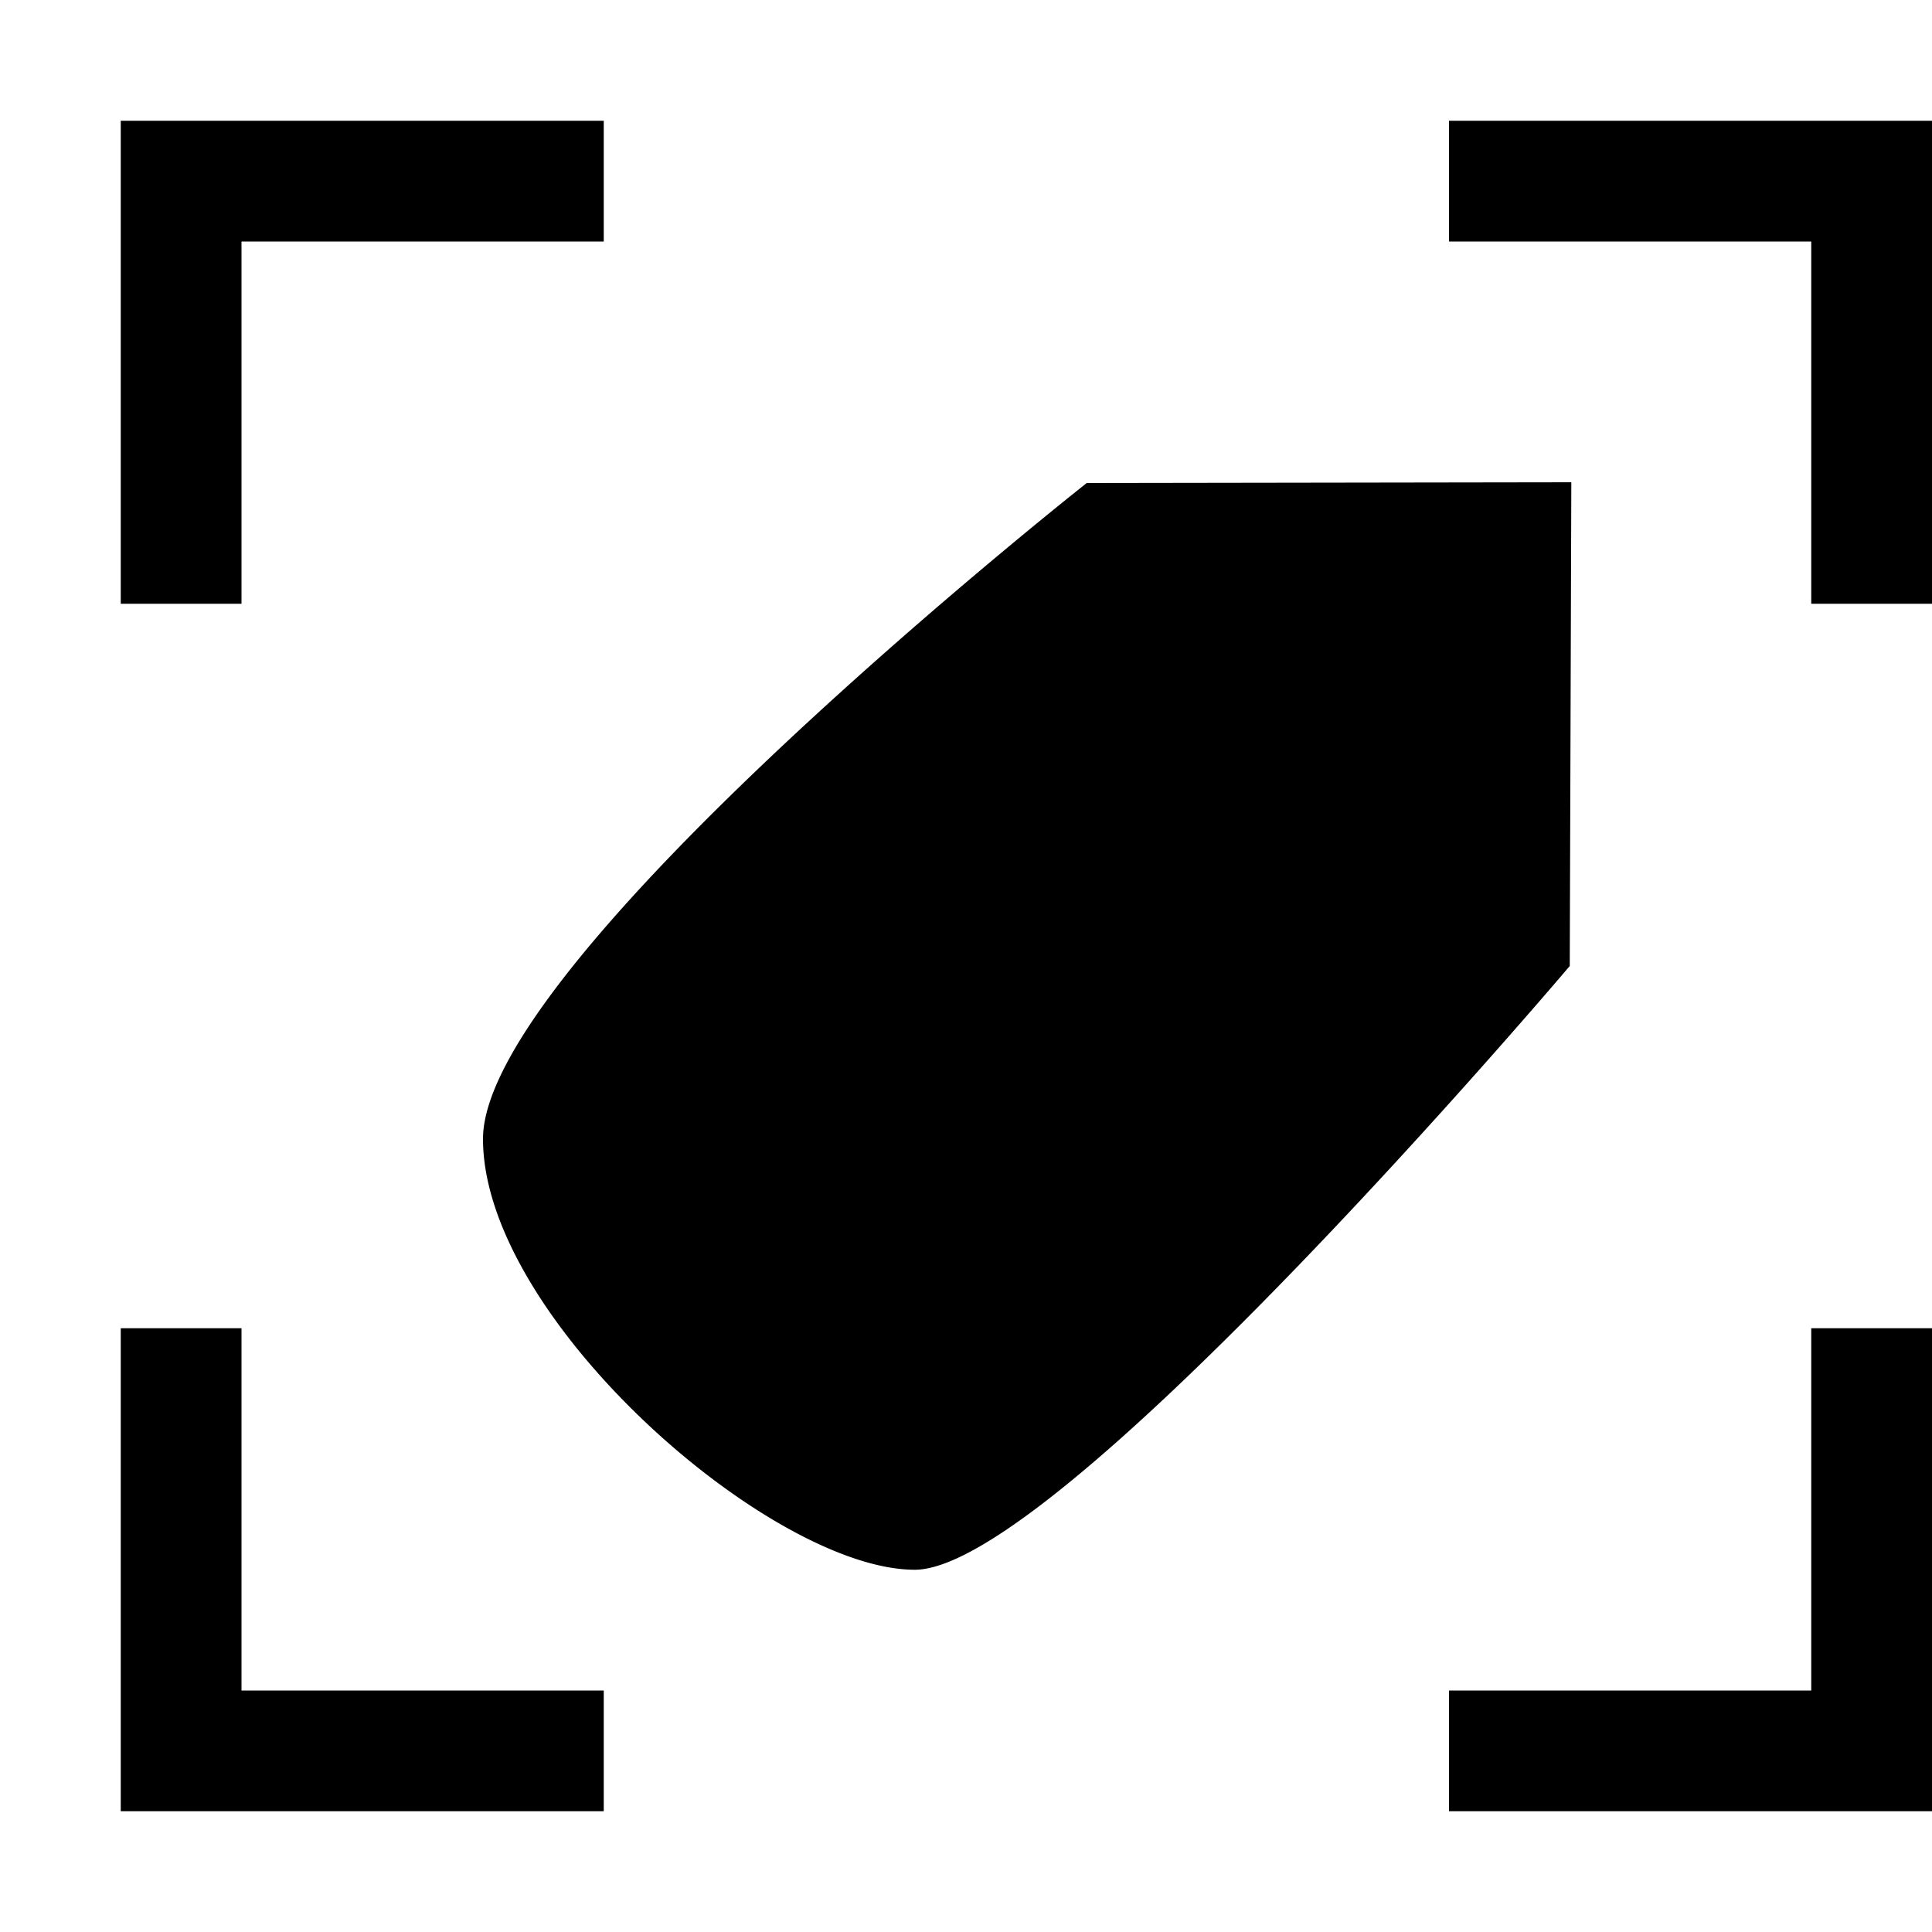 <svg xmlns="http://www.w3.org/2000/svg" width="16" height="16" viewBox="0 0 16 16">
<defs>
    <style>
      .cls-1 {
        fill: #232323;
        fill-rule: evenodd;
      }
    </style>
  </defs>
  <path id="group_tag" data-name="group tag"  d="M15,15H12V14h3V11h1v4H15ZM15,2H12V1h4V5H15V2ZM2,5H1V1H5V2H2V5Zm0,9H5v1H1V11H2v3ZM7.576,13C6.385,13,4,10.921,4,9.432S9,4,9,4l4.013-.006L13,8S8.767,13,7.576,13ZM10,6A1,1,0,1,1,9,7,1,1,0,0,1,10,6Z"/>
</svg>
